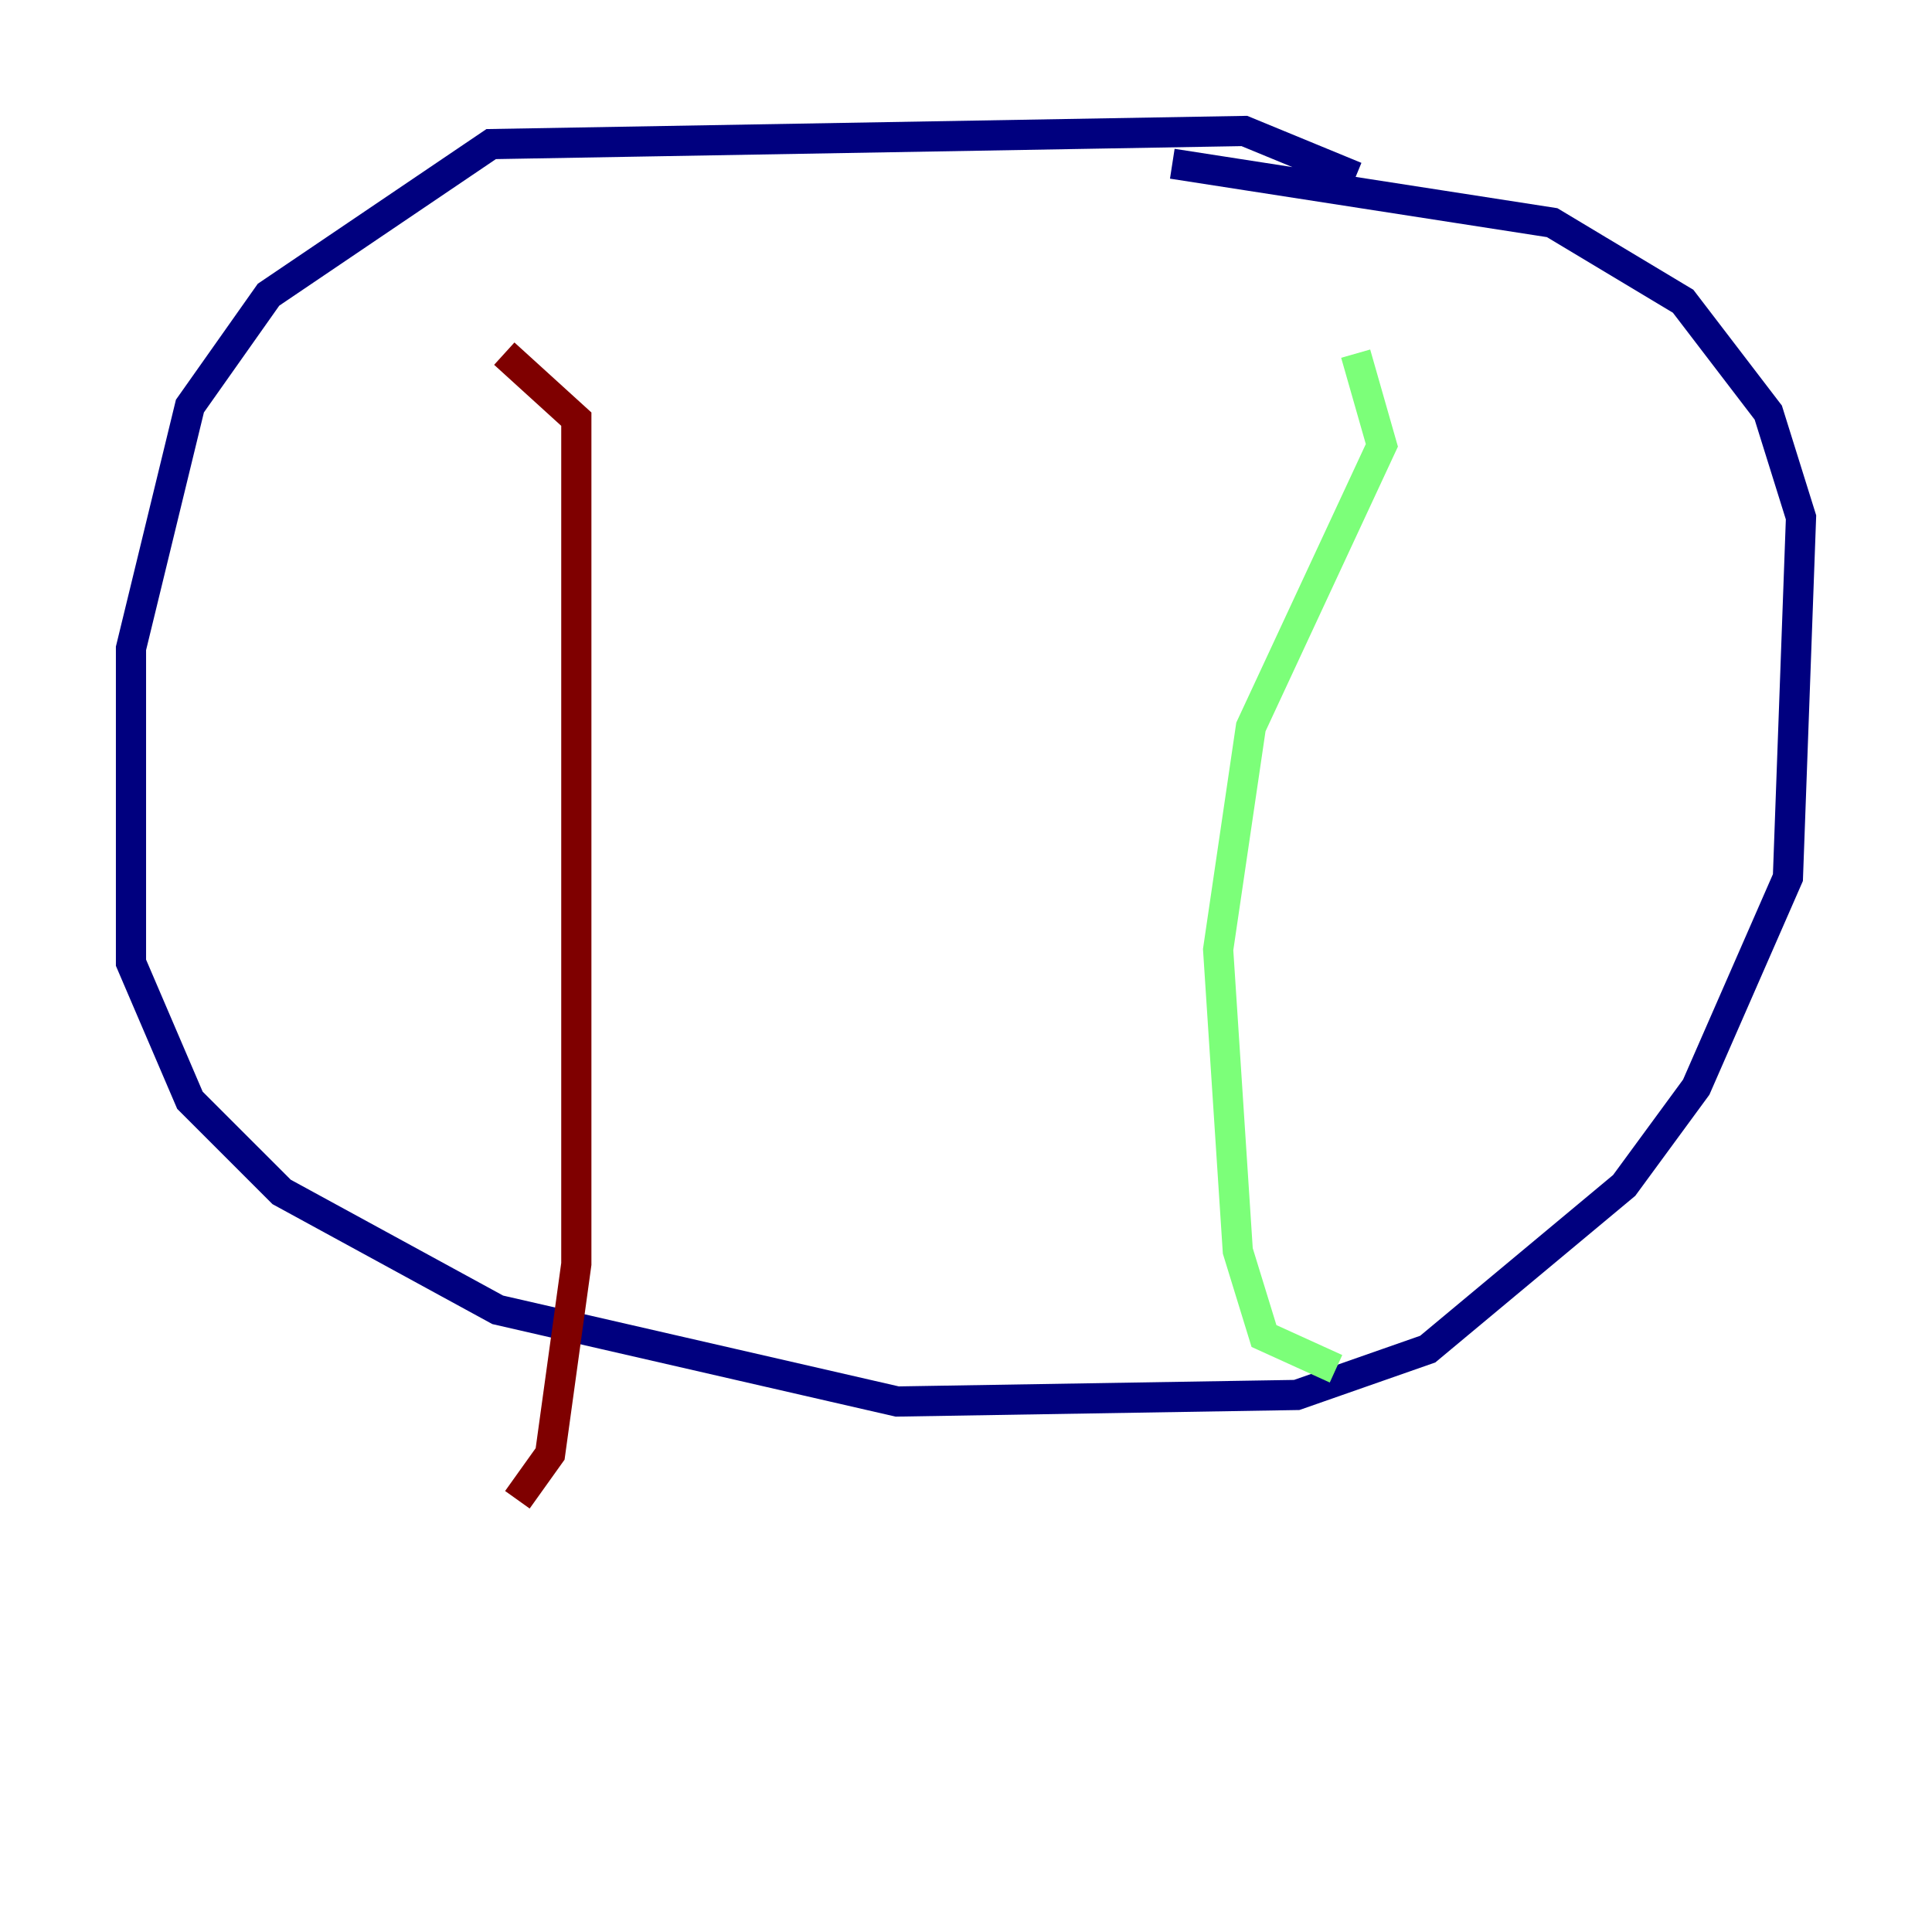 <?xml version="1.0" encoding="utf-8" ?>
<svg baseProfile="tiny" height="128" version="1.2" viewBox="0,0,128,128" width="128" xmlns="http://www.w3.org/2000/svg" xmlns:ev="http://www.w3.org/2001/xml-events" xmlns:xlink="http://www.w3.org/1999/xlink"><defs /><polyline fill="none" points="89.817,11.715 82.441,8.678 32.542,9.546 17.79,19.525 12.583,26.902 8.678,42.956 8.678,63.783 12.583,72.895 18.658,78.969 32.976,86.78 59.444,92.854 85.912,92.42 94.59,89.383 107.607,78.536 112.38,72.027 118.454,58.142 119.322,34.278 117.153,27.336 111.512,19.959 102.834,14.752 77.668,10.848" stroke="#00007f" stroke-width="2" /><polyline fill="none" points="89.817,23.43 91.552,29.505 82.875,48.163 80.705,62.915 82.007,82.875 83.742,88.515 88.515,90.685" stroke="#7cff79" stroke-width="2" /><polyline fill="none" points="33.41,23.43 38.183,27.77 38.183,83.742 36.447,96.325 34.278,99.363" stroke="#7f0000" stroke-width="2" /></svg>
